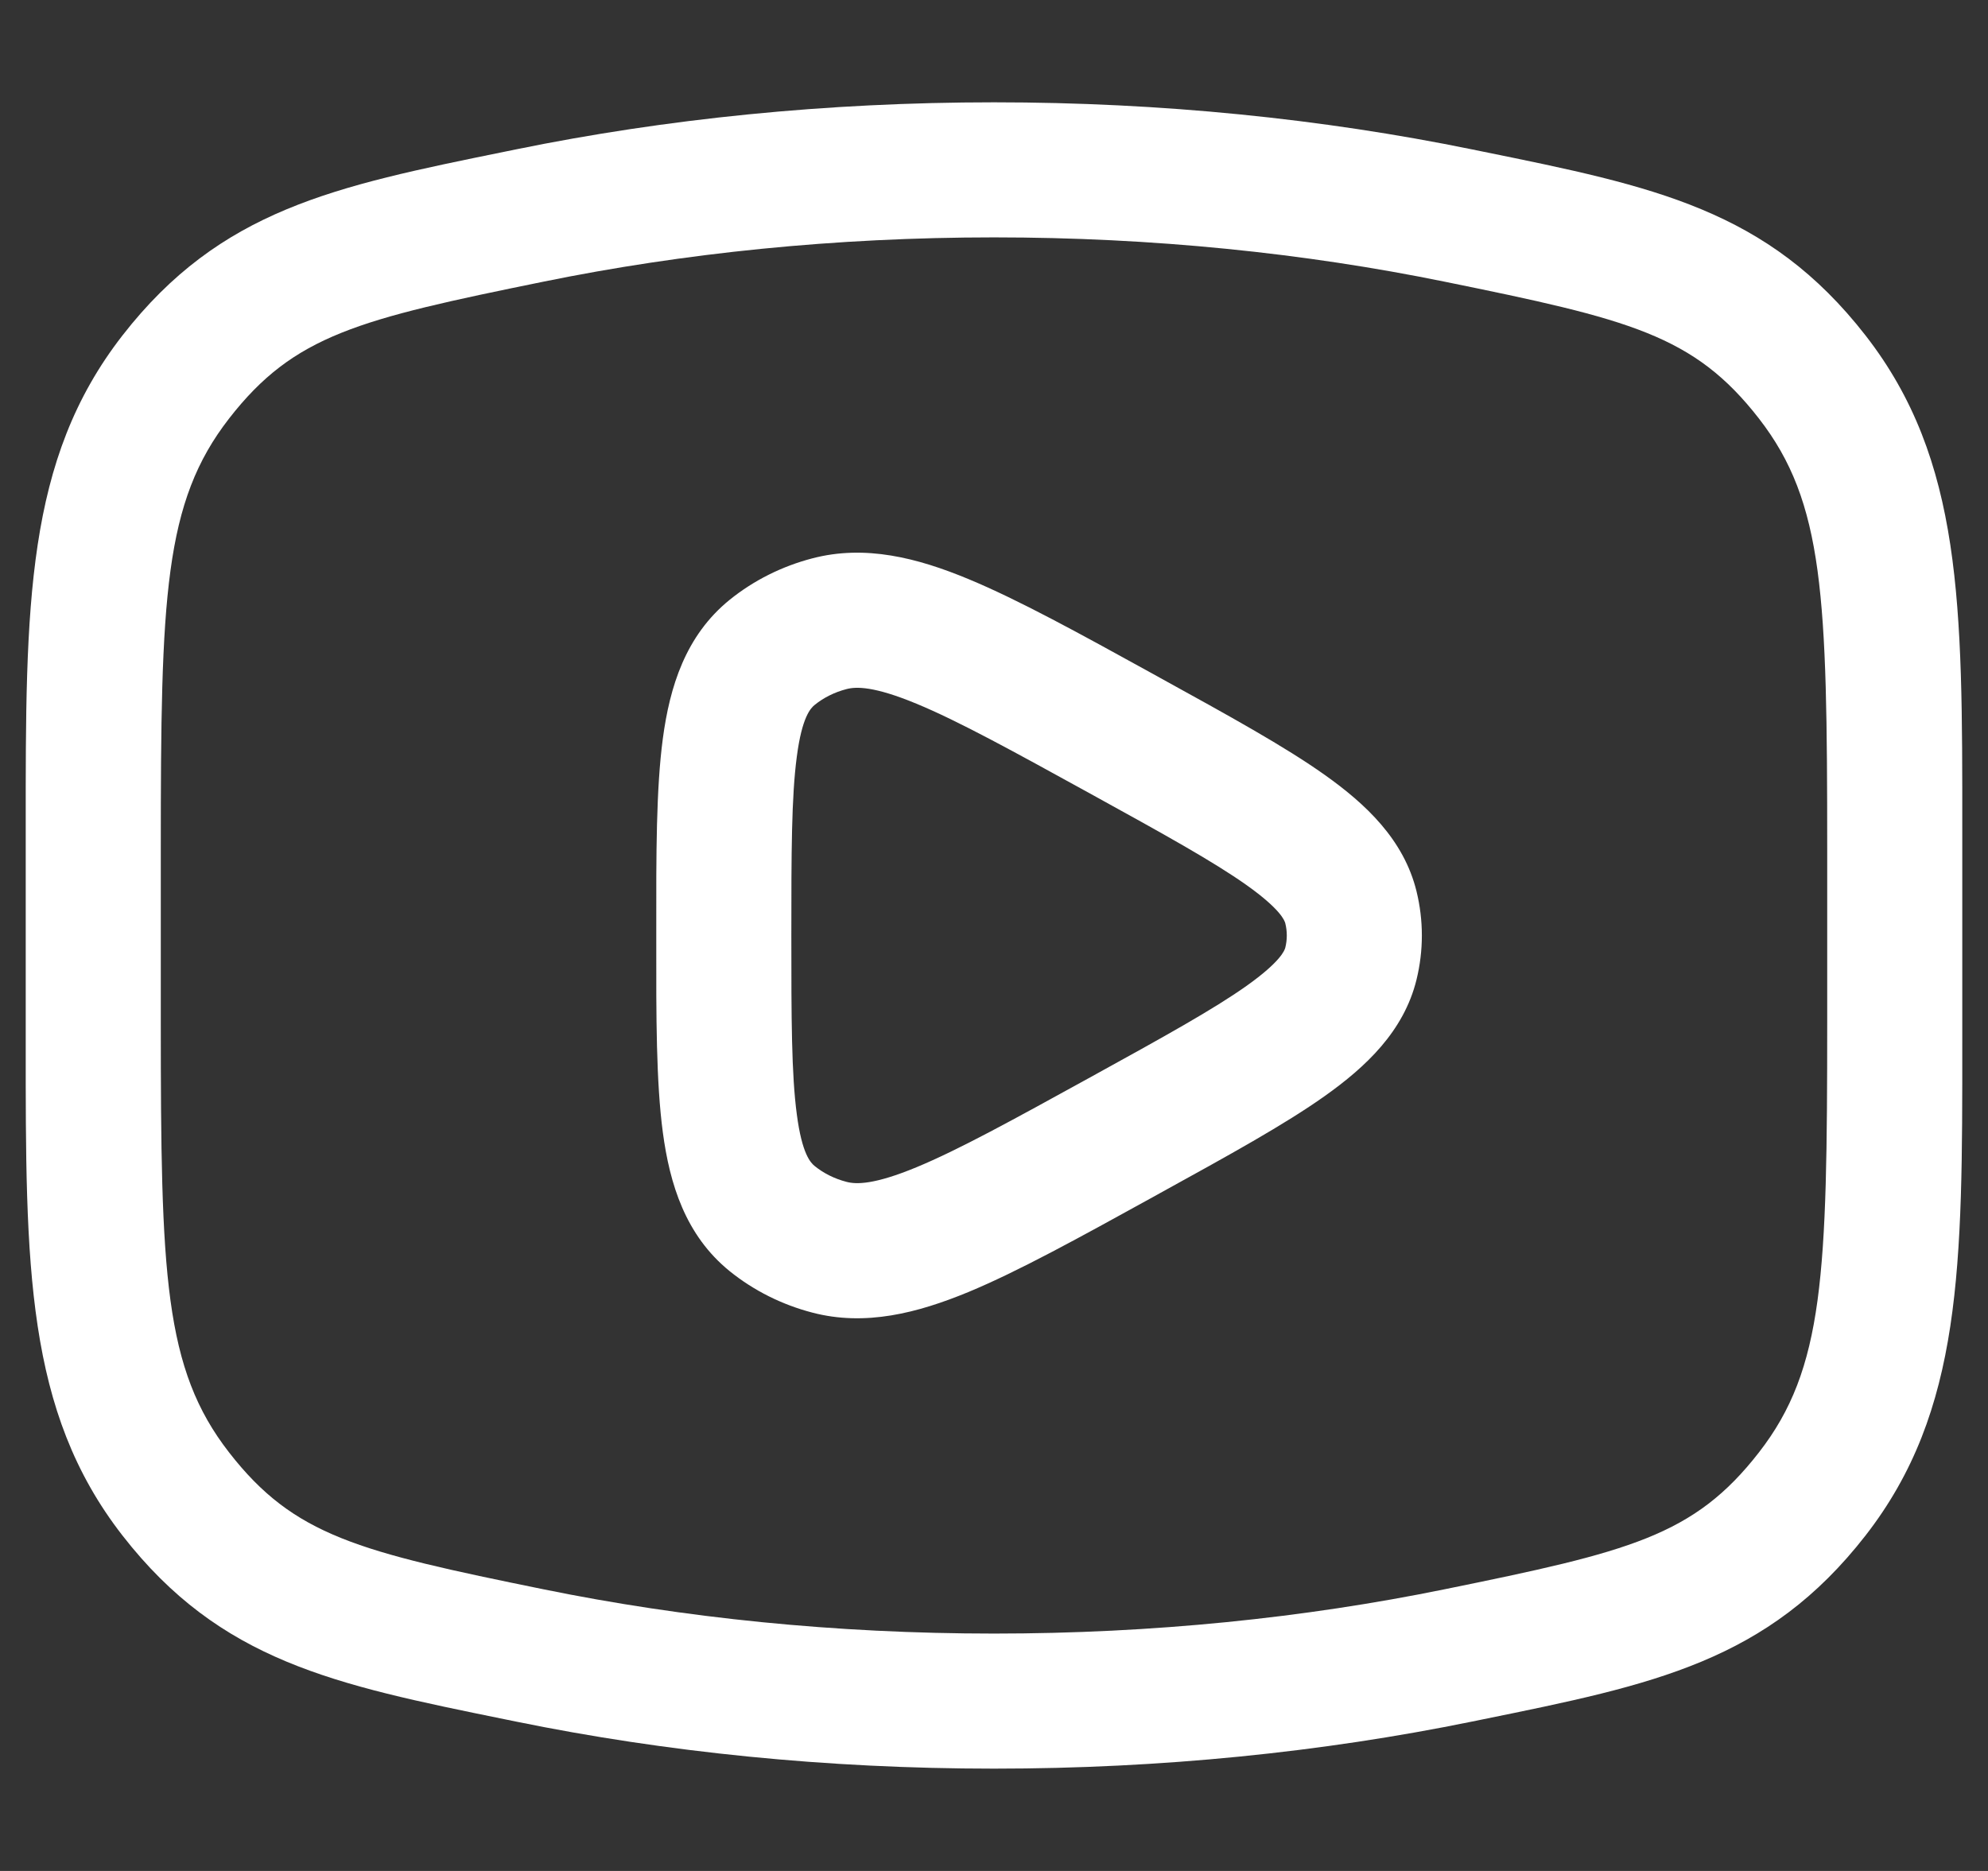 <svg xmlns="http://www.w3.org/2000/svg" width="17" height="16" viewBox="0 0 17 16" fill="none">
  <rect x="0" y="0" width="17" height="16" fill="#333333" stroke="none"/>
  <path fill-rule="evenodd" clip-rule="evenodd" d="M9.924 5.799L9.861 5.764C9.226 5.414 8.706 5.128 8.279 4.951C7.845 4.771 7.399 4.656 6.946 4.775C6.689 4.842 6.447 4.962 6.24 5.129C5.861 5.436 5.727 5.875 5.668 6.317C5.611 6.745 5.611 7.298 5.612 7.959V8.041C5.611 8.702 5.611 9.255 5.668 9.683C5.727 10.125 5.861 10.564 6.24 10.871C6.447 11.038 6.689 11.158 6.946 11.225C7.399 11.344 7.845 11.229 8.279 11.05C8.706 10.873 9.226 10.586 9.861 10.236L9.924 10.201C10.505 9.881 10.985 9.617 11.33 9.372C11.676 9.126 12.004 8.822 12.113 8.378C12.174 8.129 12.174 7.871 12.113 7.622C12.004 7.178 11.676 6.874 11.33 6.628C10.985 6.383 10.505 6.119 9.924 5.799ZM7.239 5.893C7.322 5.871 7.475 5.868 7.837 6.018C8.197 6.167 8.66 6.422 9.334 6.793C9.955 7.135 10.376 7.368 10.661 7.57C10.952 7.777 10.985 7.873 10.991 7.896C11.008 7.965 11.008 8.035 10.991 8.104C10.985 8.127 10.952 8.223 10.661 8.43C10.376 8.632 9.955 8.865 9.334 9.207C8.66 9.578 8.197 9.833 7.837 9.982C7.475 10.132 7.322 10.129 7.239 10.107C7.134 10.08 7.041 10.032 6.967 9.972C6.932 9.944 6.858 9.868 6.814 9.531C6.768 9.188 6.767 8.712 6.767 8C6.767 7.288 6.768 6.812 6.814 6.469C6.858 6.132 6.932 6.056 6.967 6.028C7.041 5.968 7.134 5.92 7.239 5.893Z" fill="white"/>
  <path fill-rule="evenodd" clip-rule="evenodd" d="M8.5 0.875C7.068 0.875 5.693 1.016 4.415 1.277L4.317 1.297C2.858 1.594 1.885 1.792 1.047 2.869C0.218 3.935 0.219 5.171 0.22 7.085V8.915C0.219 10.829 0.218 12.065 1.047 13.131C1.885 14.208 2.858 14.406 4.317 14.703L4.415 14.723C5.693 14.984 7.068 15.125 8.5 15.125C9.932 15.125 11.307 14.984 12.585 14.723L12.683 14.703C14.142 14.406 15.115 14.208 15.953 13.131C16.782 12.065 16.781 10.829 16.78 8.915V7.085C16.781 5.171 16.782 3.935 15.953 2.869C15.115 1.792 14.142 1.594 12.683 1.297L12.585 1.277C11.307 1.016 9.932 0.875 8.5 0.875ZM4.646 2.409C5.846 2.164 7.144 2.03 8.5 2.03C9.856 2.03 11.154 2.164 12.354 2.409C13.935 2.731 14.485 2.864 15.041 3.579C15.599 4.297 15.625 5.103 15.625 7.258V8.742C15.625 10.897 15.599 11.704 15.041 12.421C14.485 13.136 13.935 13.269 12.354 13.591C11.154 13.836 9.856 13.97 8.5 13.97C7.144 13.97 5.846 13.836 4.646 13.591C3.065 13.269 2.515 13.136 1.959 12.421C1.401 11.704 1.375 10.897 1.375 8.742V7.258C1.375 5.103 1.401 4.297 1.959 3.579C2.515 2.864 3.065 2.731 4.646 2.409Z" fill="white"/>
</svg>
